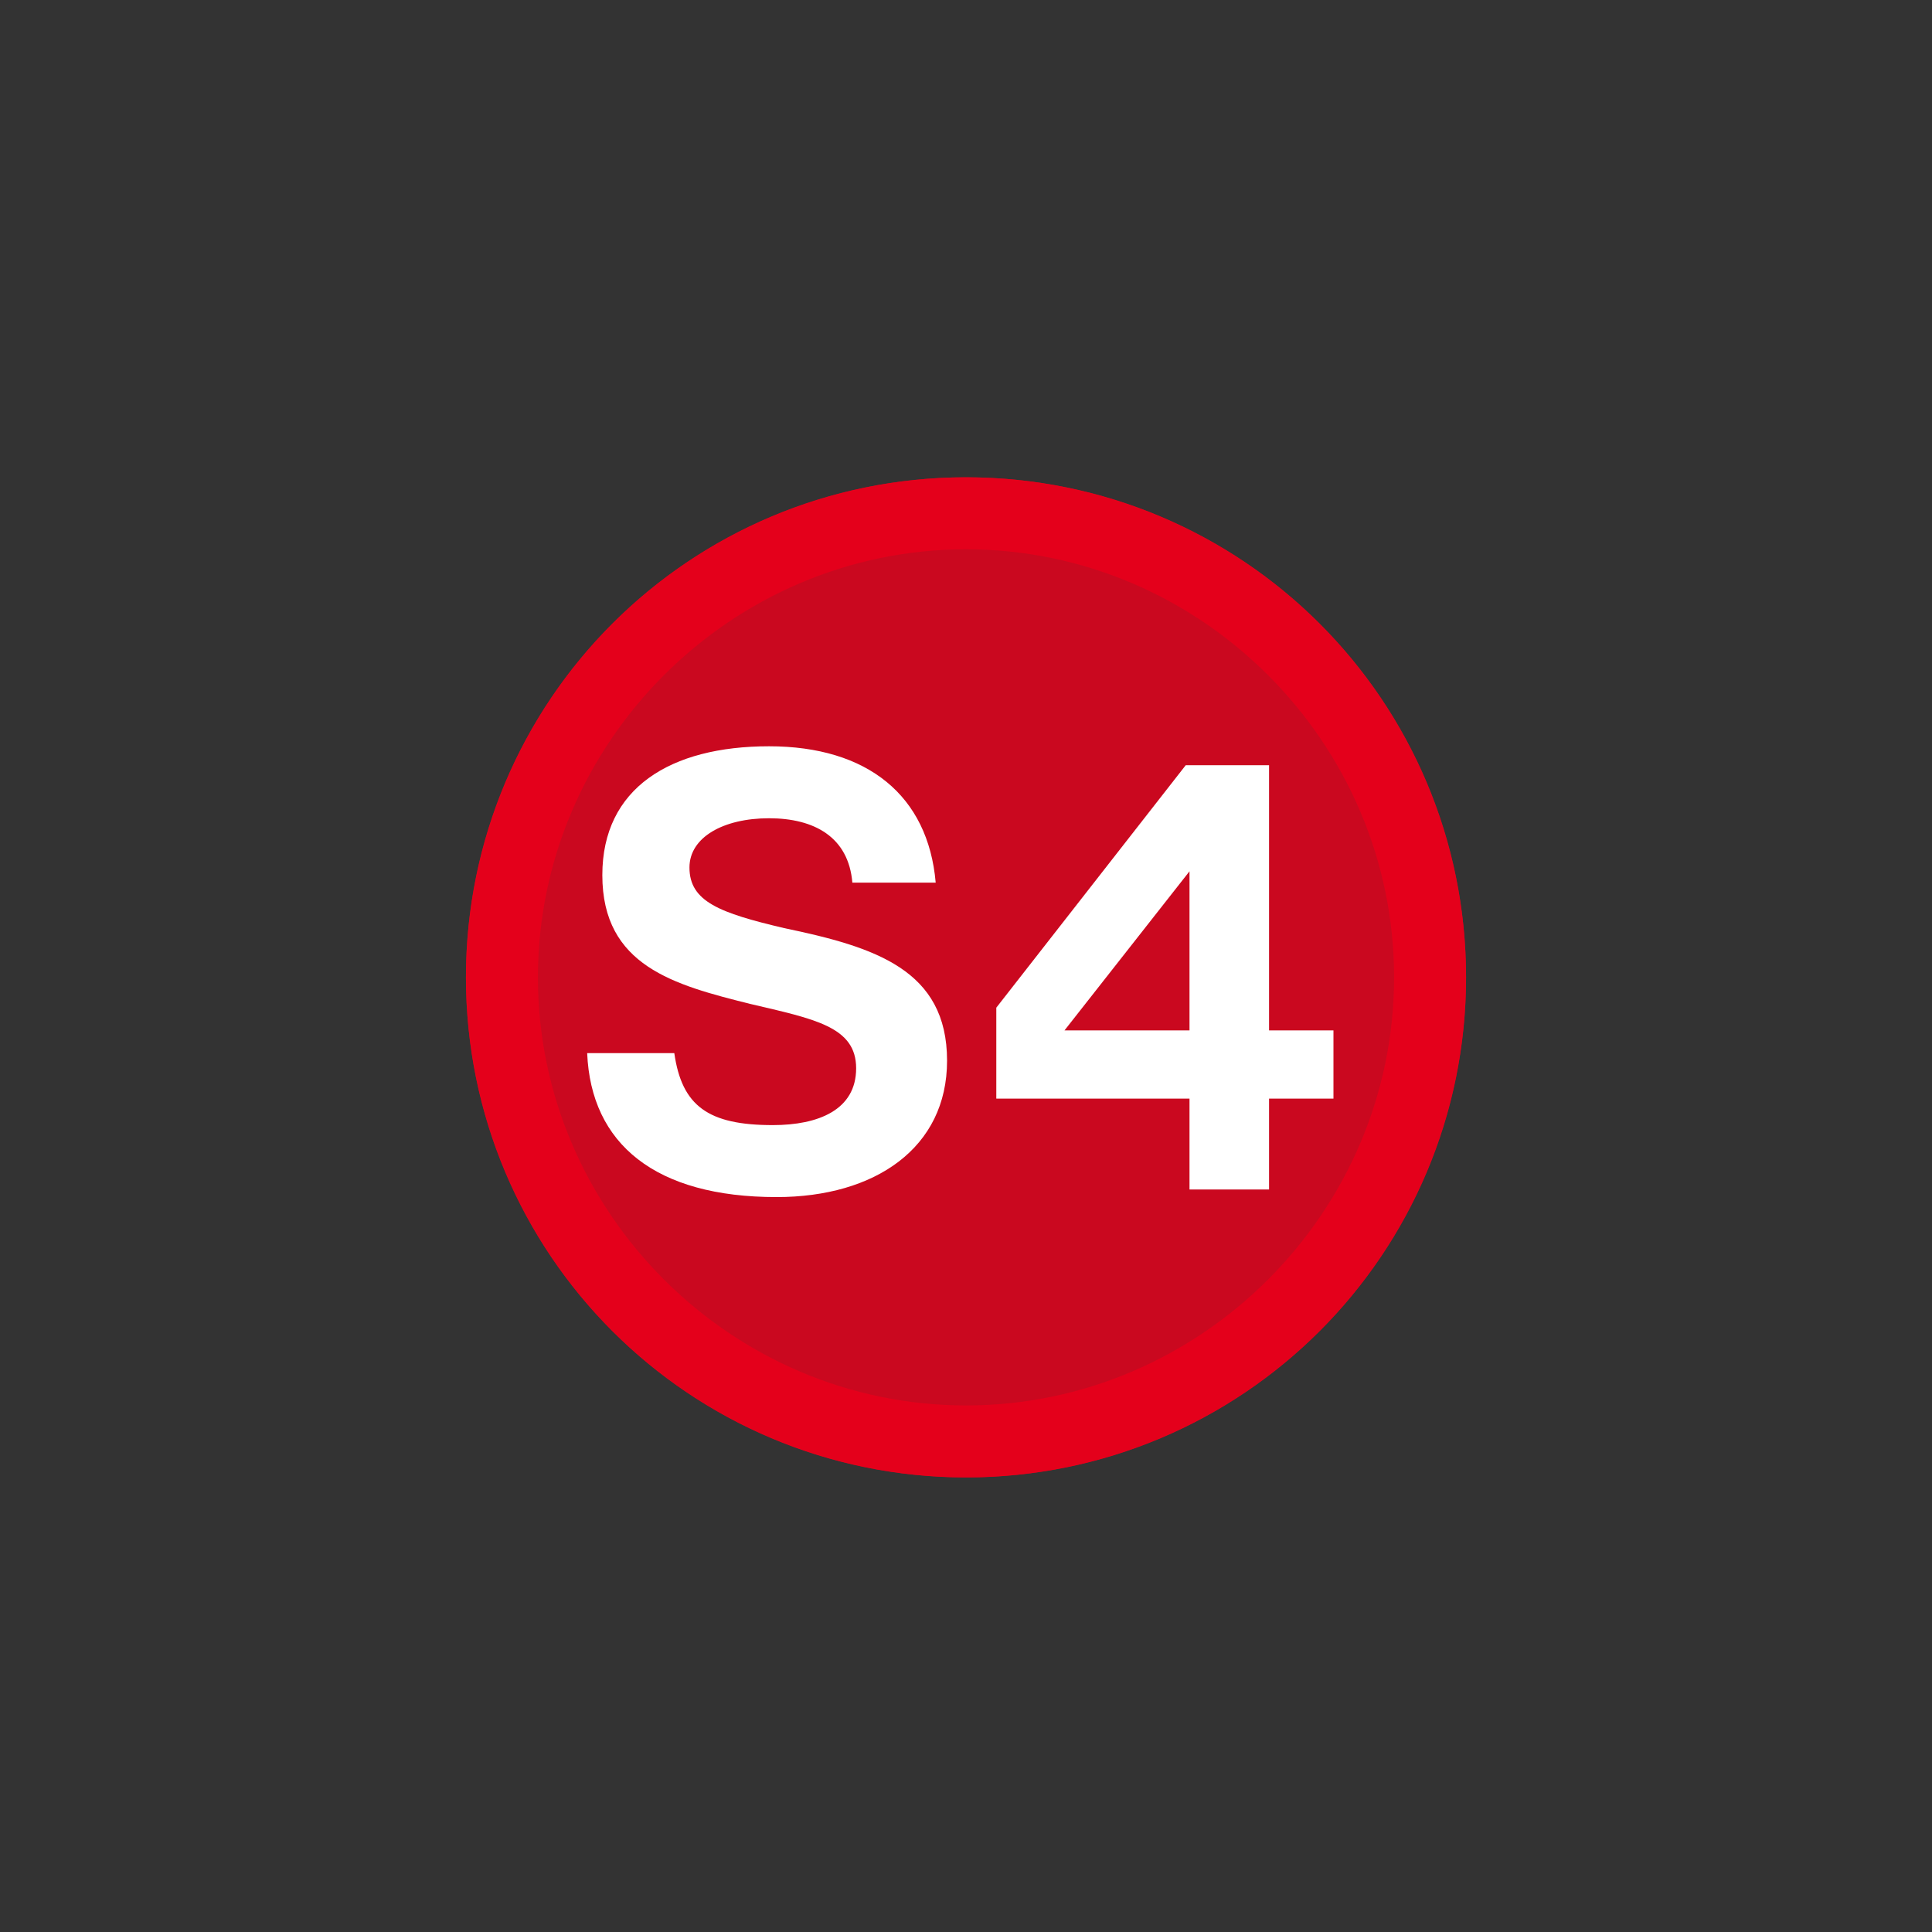 <?xml version="1.0" encoding="utf-8"?>
<!-- Generator: Adobe Illustrator 24.0.0, SVG Export Plug-In . SVG Version: 6.00 Build 0)  -->
<svg version="1.1" id="Ebene_1" xmlns="http://www.w3.org/2000/svg" xmlns:xlink="http://www.w3.org/1999/xlink" x="0px" y="0px"
	 viewBox="0 0 51 51" style="enable-background:new 0 0 51 51;" xml:space="preserve" width="150" height="150">
<rect x="0" y="0" width="51" height="51" fill="#333333" stroke="none"/>
<style type="text/css">
	.st0{fill:none;}
	.st1{opacity:0.85;}
	.st2{fill:#E4001B;}
	.st3{enable-background:new    ;}
	.st4{fill:#FFFFFF;}
</style>
<title>s4kreis_1</title>
<g>
	<rect class="st0" width="51" height="51"/>
	<g>
		<g class="st1">
			<circle class="st2" cx="25.5" cy="25.8" r="13.2"/>
		</g>
		<path class="st2" d="M25.5,14.5c6.2,0,11.3,5.1,11.3,11.3c0,6.2-5.1,11.3-11.3,11.3c-6.2,0-11.3-5.1-11.3-11.3c0,0,0,0,0,0
			C14.2,19.6,19.3,14.5,25.5,14.5 M25.5,12.6c-7.3,0-13.2,5.9-13.2,13.2S18.2,39,25.5,39s13.2-5.9,13.2-13.2l0,0
			C38.7,18.5,32.8,12.6,25.5,12.6z"/>
		<g class="st3">
			<path class="st4" d="M15.5,27.8h2.3c0.2,1.4,0.9,1.9,2.6,1.9c1.2,0,2.2-0.4,2.2-1.5c0-1.1-1.1-1.3-2.8-1.7c-2-0.5-3.9-1-3.9-3.4
				c0-2.3,1.8-3.4,4.4-3.4c2.6,0,4.2,1.3,4.4,3.6h-2.2c-0.1-1.2-1-1.7-2.2-1.7c-1.2,0-2.1,0.5-2.1,1.3c0,0.9,0.8,1.2,2.5,1.6
				c2.4,0.5,4.3,1.1,4.3,3.5c0,2.3-1.9,3.6-4.5,3.6C17.3,31.6,15.6,30.2,15.5,27.8z"/>
			<path class="st4" d="M31.4,29h-5.1v-2.4l5-6.4h2.2v7h1.7V29h-1.7v2.4h-2.1V29z M28.1,27.2h3.3V23h0L28.1,27.2L28.1,27.2z"/>
		</g>
	</g>
</g>
</svg>
